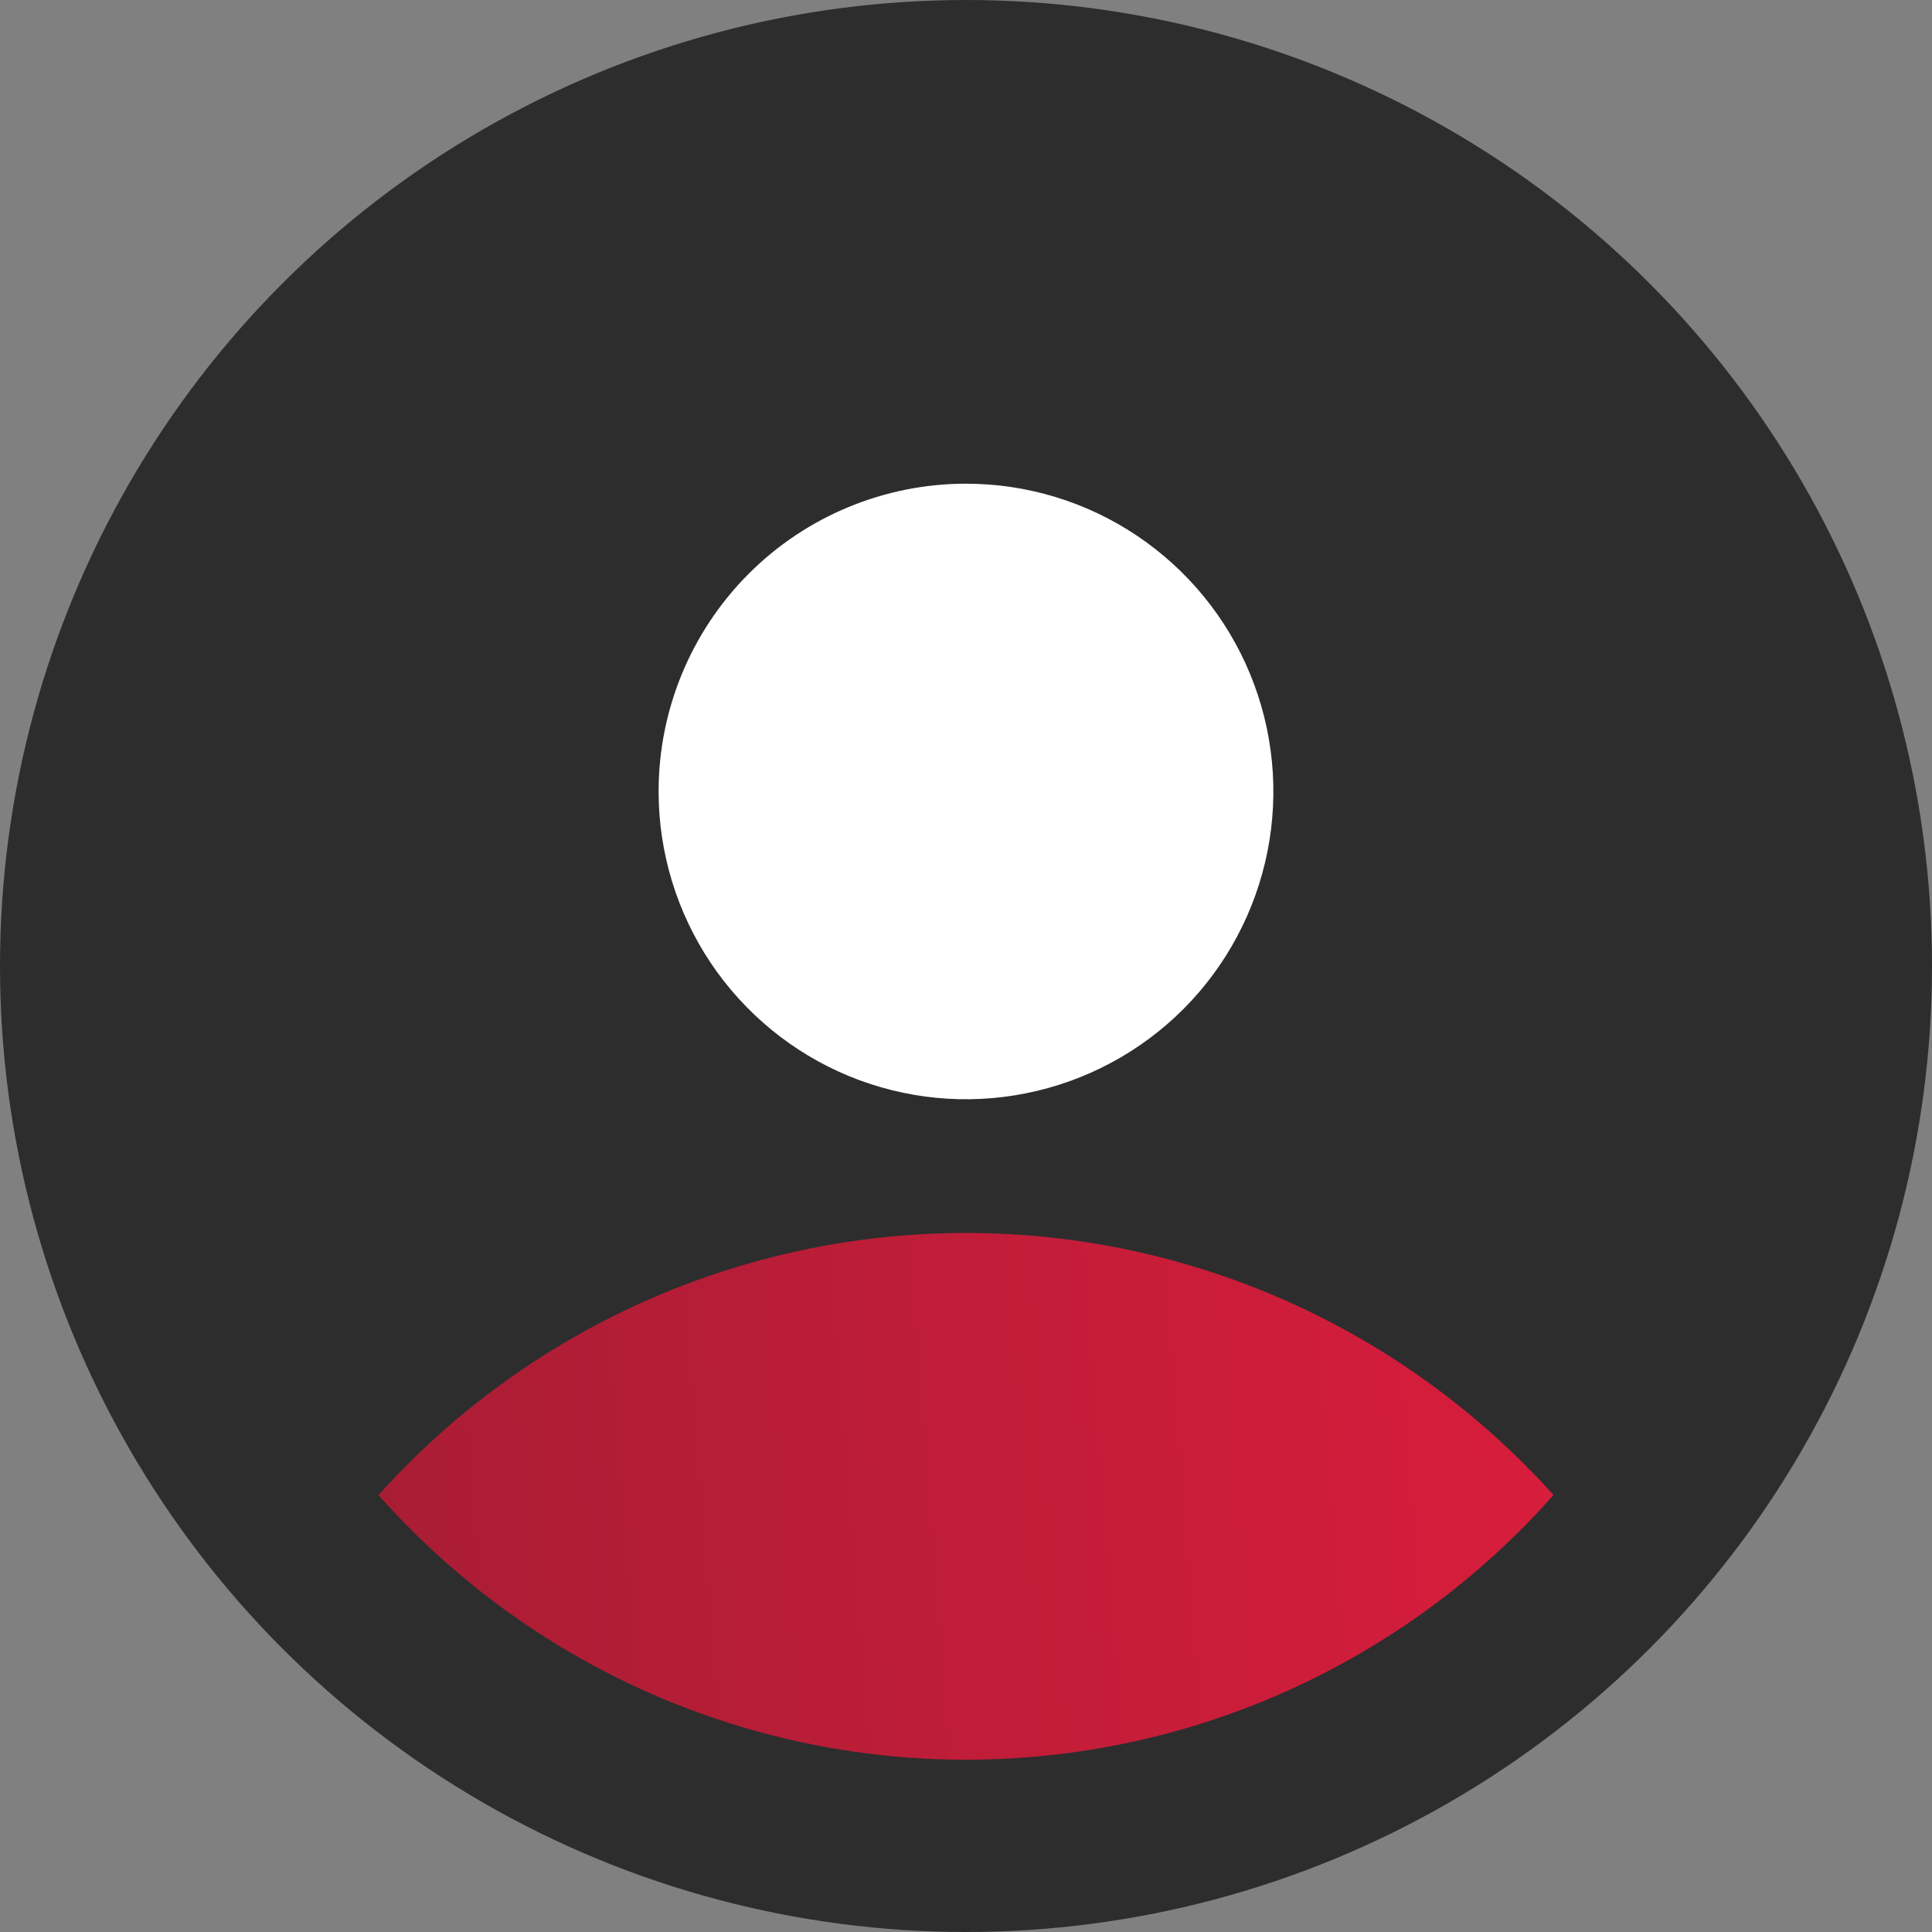 <svg width="28" height="28" viewBox="0 0 28 28" fill="none" xmlns="http://www.w3.org/2000/svg">
<rect x="0" y="0" width="28" height="28" fill="#808080" stroke="none"/>
<circle cx="14" cy="14" r="14" fill="#2D2D2D"/>
<path d="M9.339 18.861C7.873 19.516 6.559 20.471 5.485 21.667C6.553 22.873 7.864 23.838 9.332 24.5C10.799 25.161 12.39 25.503 14 25.503C15.609 25.503 17.2 25.161 18.668 24.5C20.136 23.838 21.447 22.873 22.514 21.667C21.44 20.471 20.127 19.516 18.66 18.861C17.194 18.207 15.606 17.869 14 17.869C12.394 17.869 10.806 18.207 9.339 18.861Z" fill="url(#paint0_linear_2537_64946)"/>
<path d="M16.475 7.762C15.742 7.271 14.881 7.01 14 7.01C12.819 7.01 11.685 7.48 10.85 8.316C10.015 9.153 9.545 10.287 9.545 11.47C9.545 12.353 9.807 13.215 10.296 13.949C10.786 14.682 11.481 15.254 12.295 15.592C13.109 15.929 14.005 16.018 14.869 15.845C15.733 15.673 16.527 15.248 17.15 14.625C17.773 14.001 18.197 13.206 18.369 12.341C18.541 11.475 18.453 10.579 18.115 9.763C17.778 8.948 17.207 8.252 16.475 7.762Z" fill="white"/>
<defs>
<linearGradient id="paint0_linear_2537_64946" x1="22.514" y1="17.869" x2="4.986" y2="19.274" gradientUnits="userSpaceOnUse">
<stop stop-color="#D81D3C"/>
<stop offset="1" stop-color="#A81D34"/>
</linearGradient>
</defs>
</svg>
